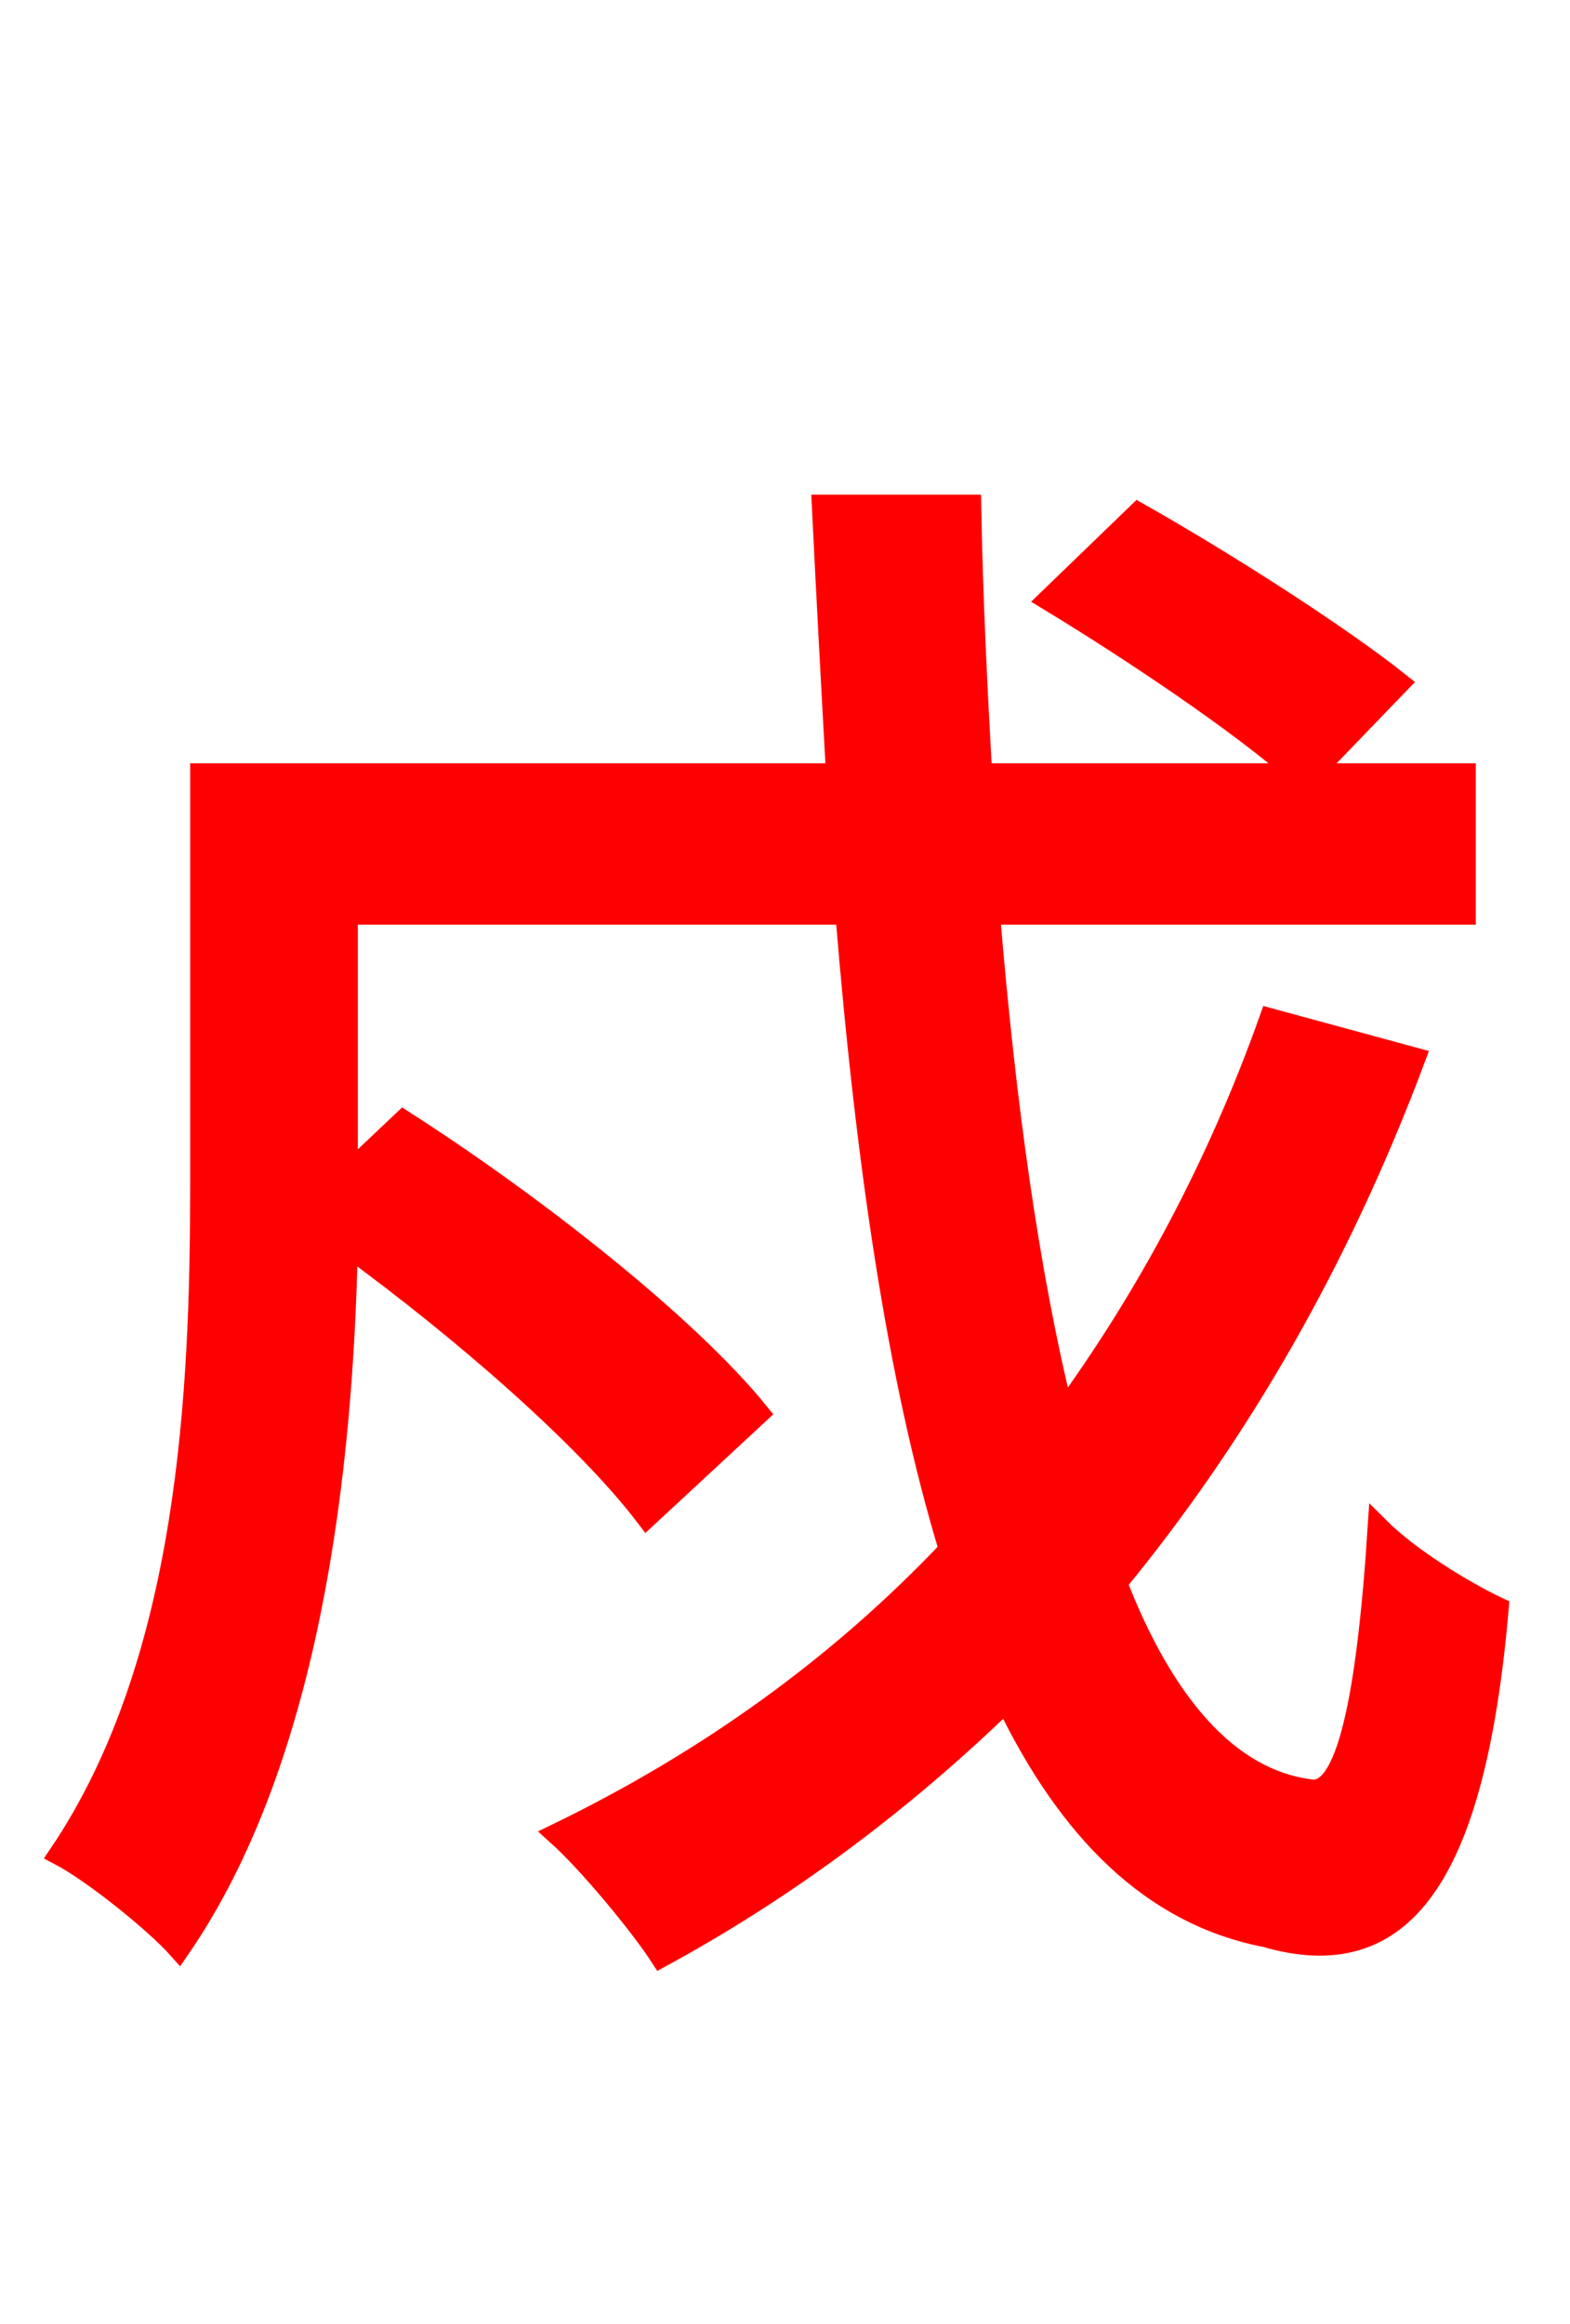 <svg xmlns="http://www.w3.org/2000/svg" xmlns:xlink="http://www.w3.org/1999/xlink" width="72" height="106.56"><path fill="red" stroke="red" d="M58.25 46.73C55.87 53.42 52.63 59.47 48.74 64.80C47.16 58.39 46.08 50.62 45.36 41.90L67.18 41.90L67.18 35.50L60.12 35.50L64.15 31.32C61.34 29.09 56.16 25.78 52.20 23.54L48.10 27.50C51.91 29.81 56.95 33.19 59.54 35.50L45.00 35.50C44.78 31.54 44.57 27.36 44.50 23.18L37.73 23.18C37.94 27.43 38.16 31.54 38.38 35.50L9.22 35.50L9.22 54.36C9.22 63.72 8.71 76.18 2.74 85.03C4.25 85.82 7.13 88.13 8.21 89.35C14.26 80.57 15.70 67.18 15.91 57.10C21.24 60.98 26.93 65.95 29.66 69.55L34.78 64.80C31.46 60.70 24.34 55.15 18.50 51.41L15.91 53.86L15.91 41.90L38.81 41.90C39.74 53.28 41.18 63.22 43.56 71.06C38.45 76.46 32.40 80.78 25.56 84.10C27.00 85.39 29.38 88.27 30.31 89.71C36.14 86.54 41.40 82.58 46.15 77.98C49.03 83.95 52.85 87.77 58.03 88.78C64.22 90.58 67.61 86.26 68.69 73.73C67.03 72.94 64.58 71.42 63.22 70.06C62.71 77.90 61.78 82.44 60.05 82.08C56.30 81.58 53.35 78.12 51.19 72.58C56.81 65.74 61.42 57.74 64.87 48.53Z"/></svg>
